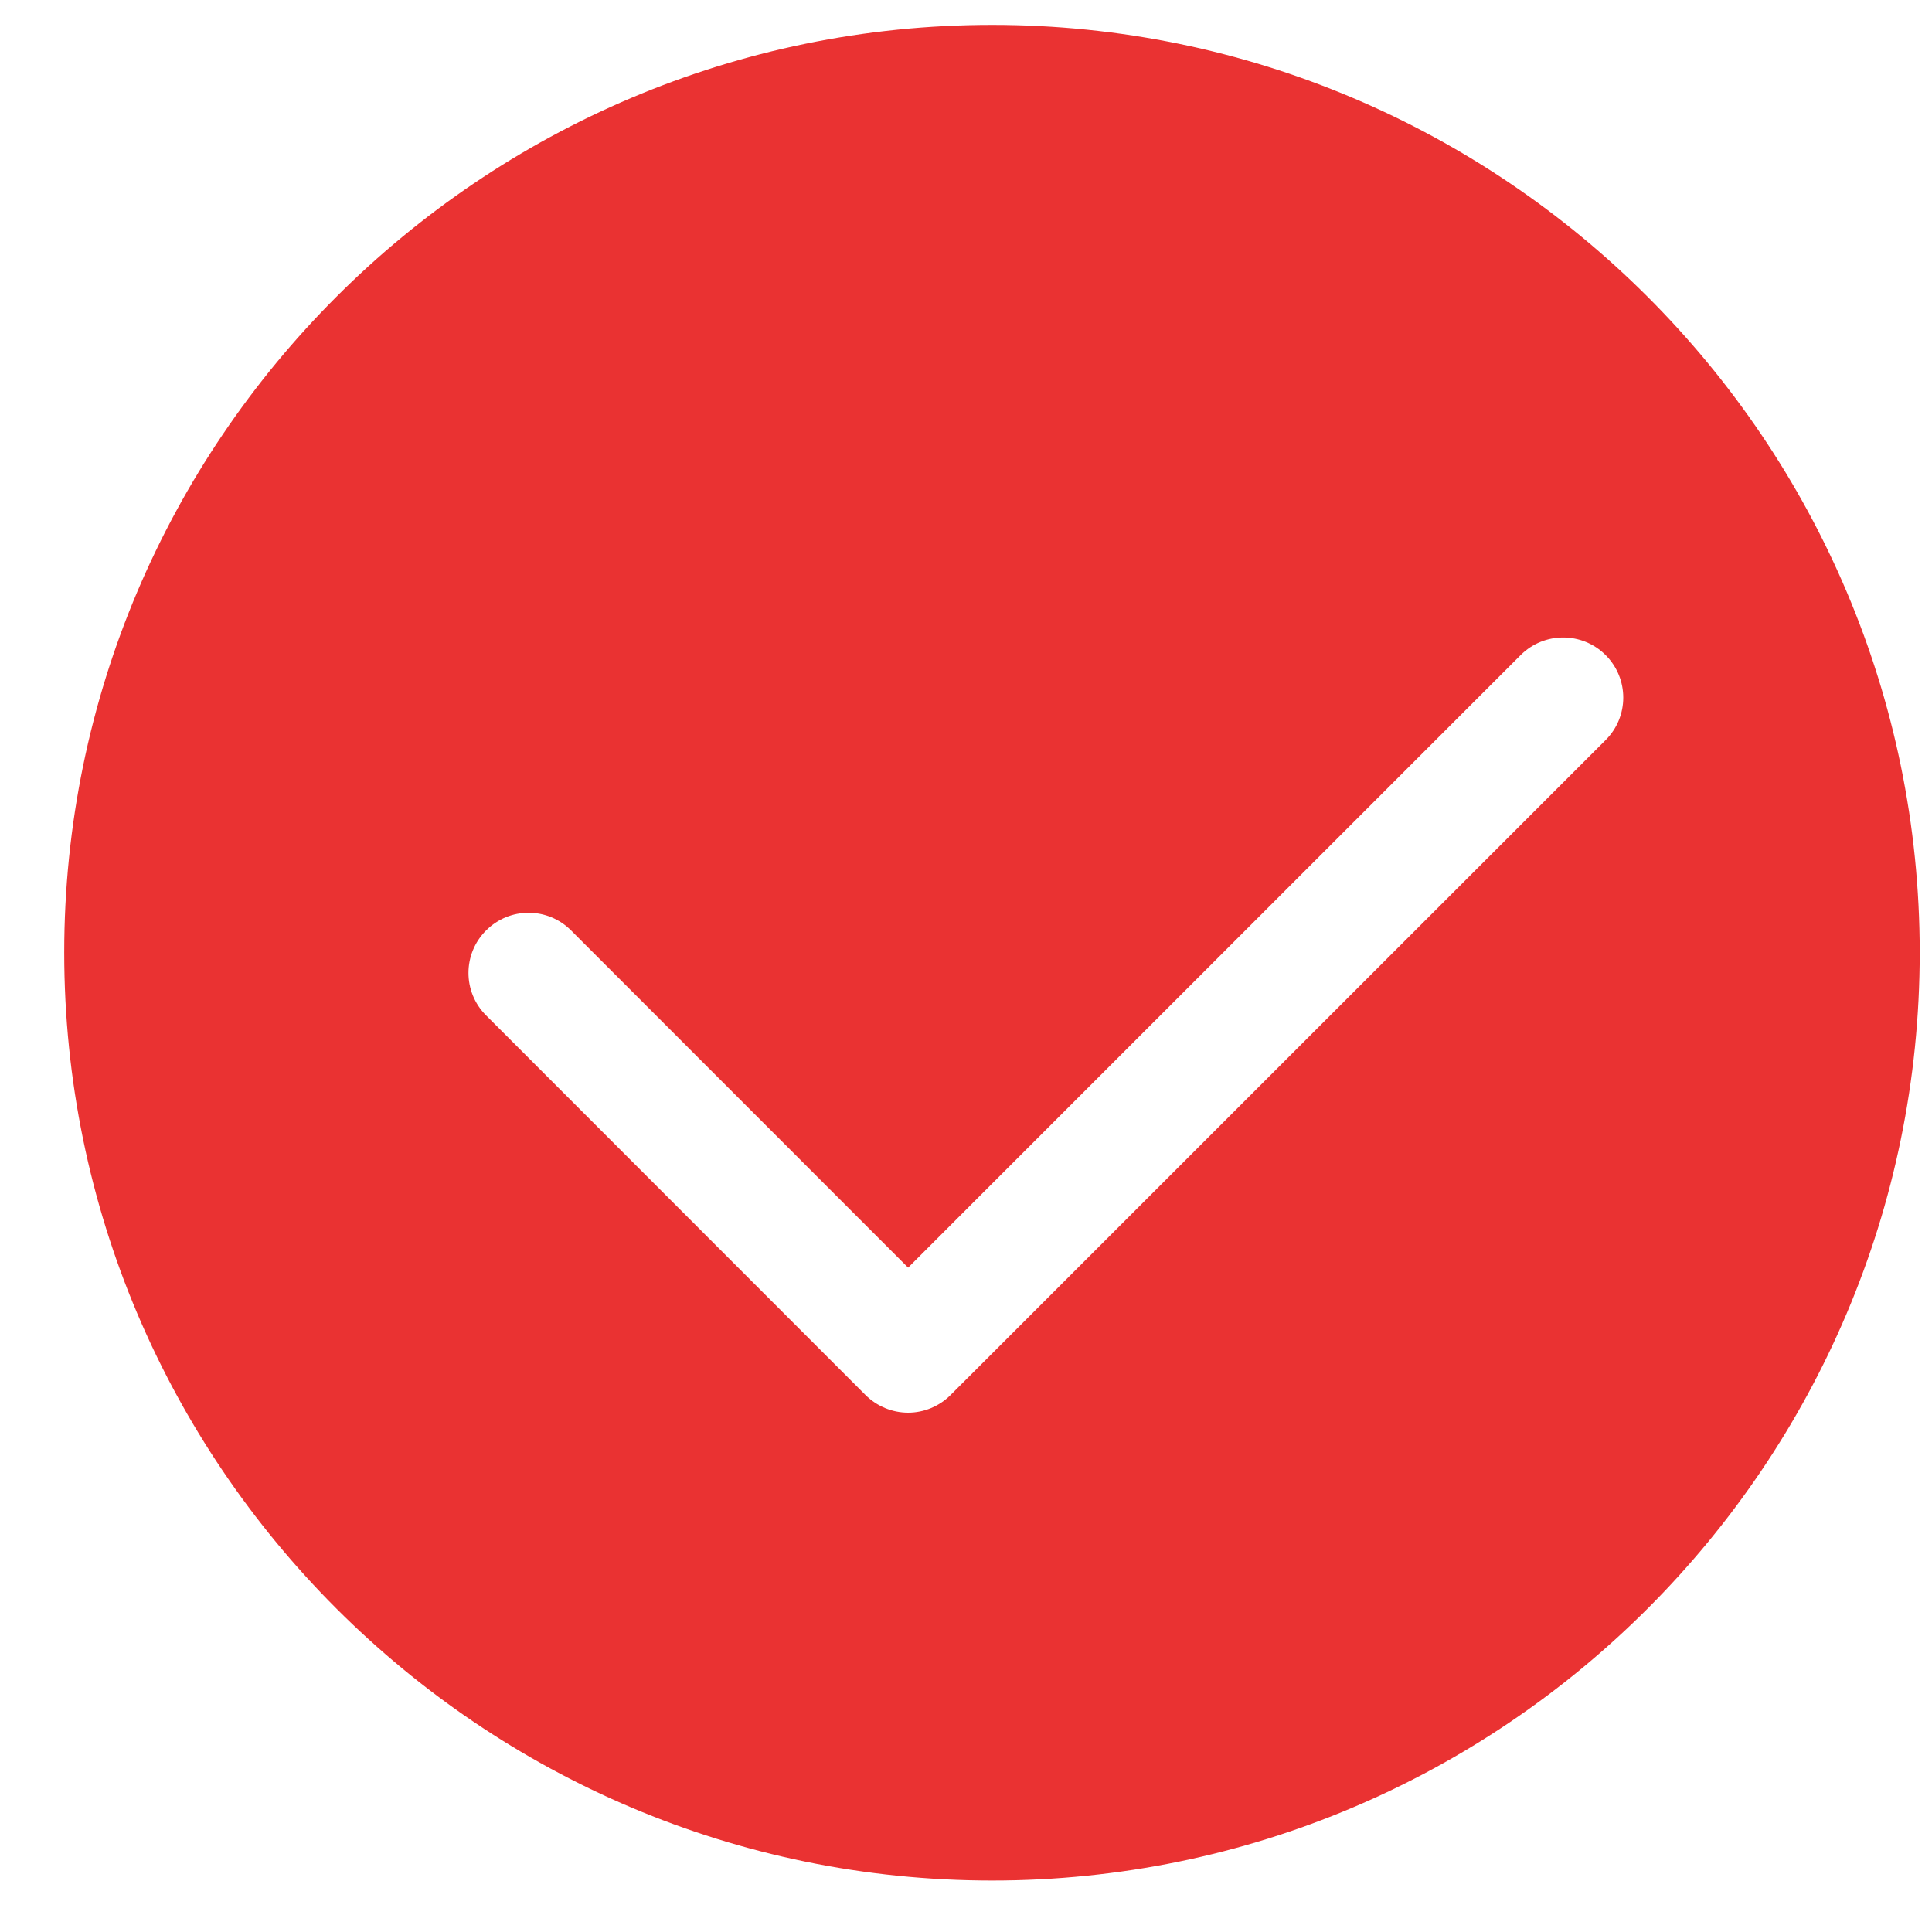 <svg width="25" height="25" viewBox="0 0 25 25" fill="none" xmlns="http://www.w3.org/2000/svg">
<path fill-rule="evenodd" clip-rule="evenodd" d="M0.831 12.326C0.831 18.948 6.217 24.334 12.838 24.334C19.457 24.334 24.841 18.948 24.841 12.326C24.841 5.707 19.457 0.322 12.838 0.322C6.217 0.322 0.831 5.707 0.831 12.326ZM11.2 18.052C11.347 18.197 11.544 18.28 11.751 18.28C11.957 18.28 12.155 18.197 12.3 18.052L20.777 9.576C21.081 9.273 21.081 8.781 20.777 8.477C20.473 8.173 19.981 8.173 19.677 8.477L11.751 16.403L7.39 12.04C7.086 11.735 6.594 11.735 6.29 12.04C5.986 12.343 5.986 12.836 6.29 13.139L11.2 18.052Z" fill="#EA3232"/>
</svg>
